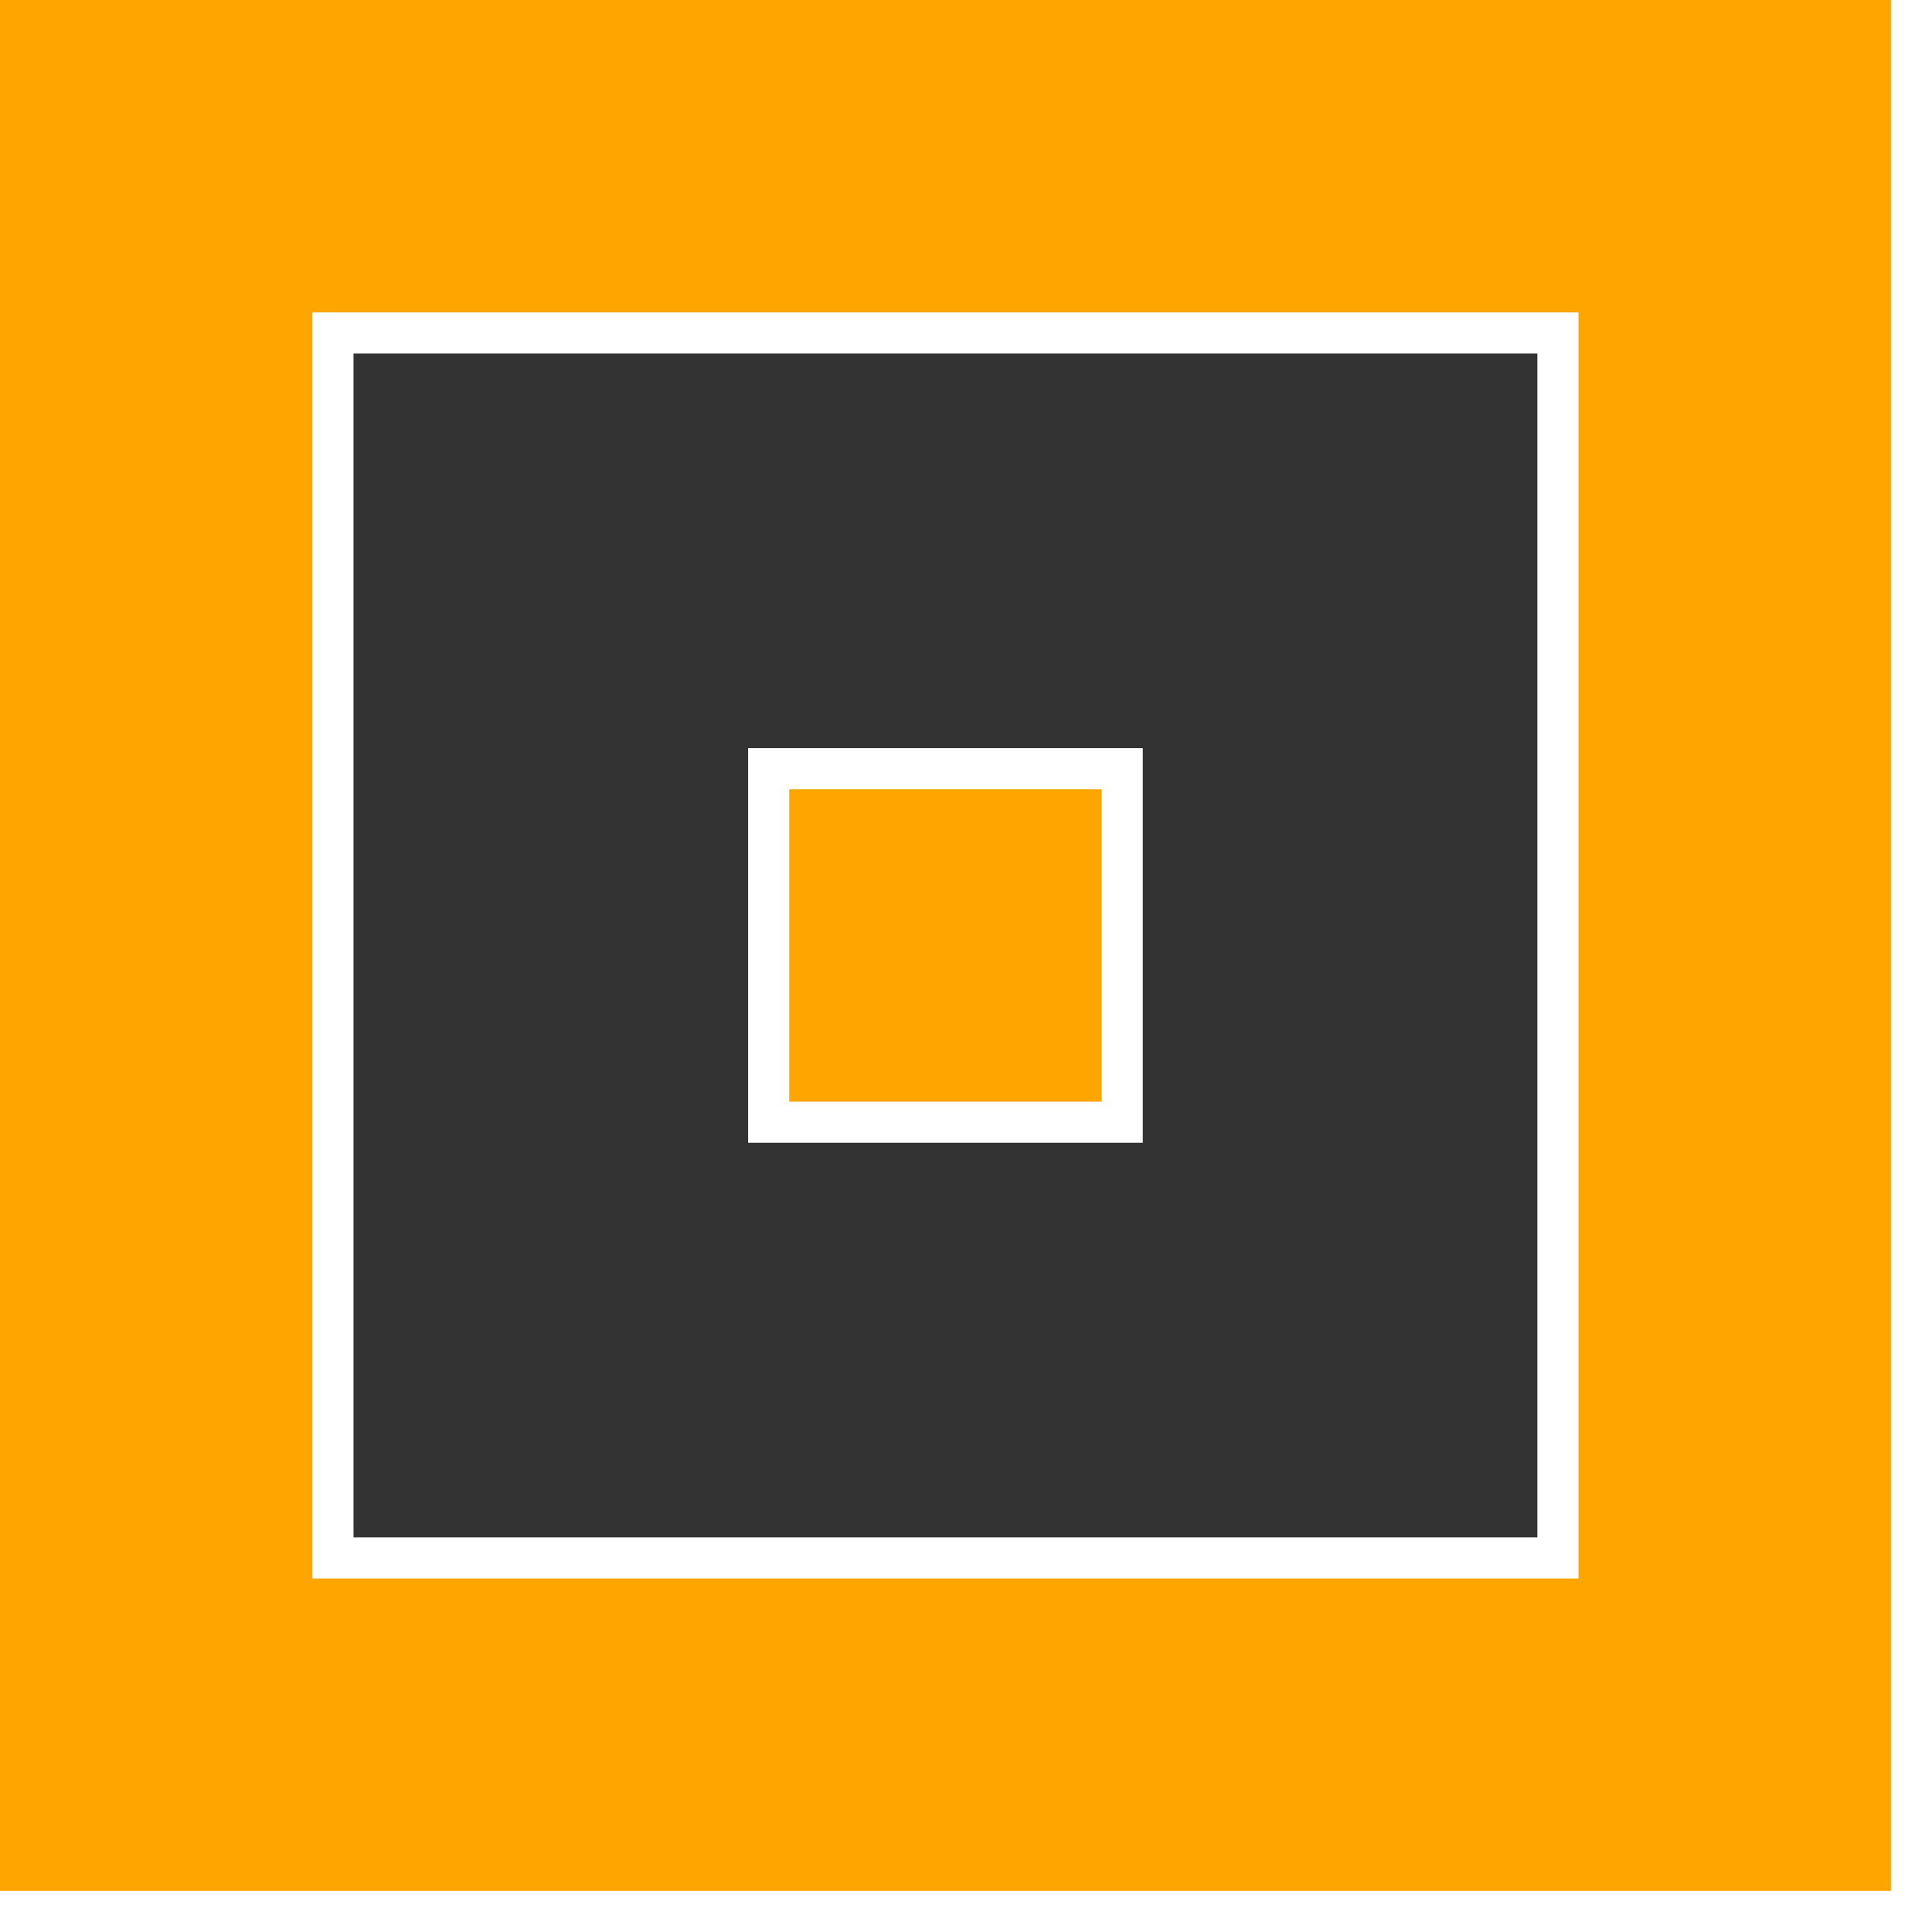 <svg width="47" height="47" viewBox="0 0 47 47" fill="none" xmlns="http://www.w3.org/2000/svg">
<rect x="0" y="0" width="47" height="47" fill="#333333" stroke="none"/>
<path d="M46.5 -0.5V46.5H-0.5V-0.5H46.5ZM8.1 37.9H37.9V8.1H8.1V37.9ZM27.3 18.7V27.3H18.7V18.7H27.3Z" fill="#FFA500" stroke="white"/>
</svg>

